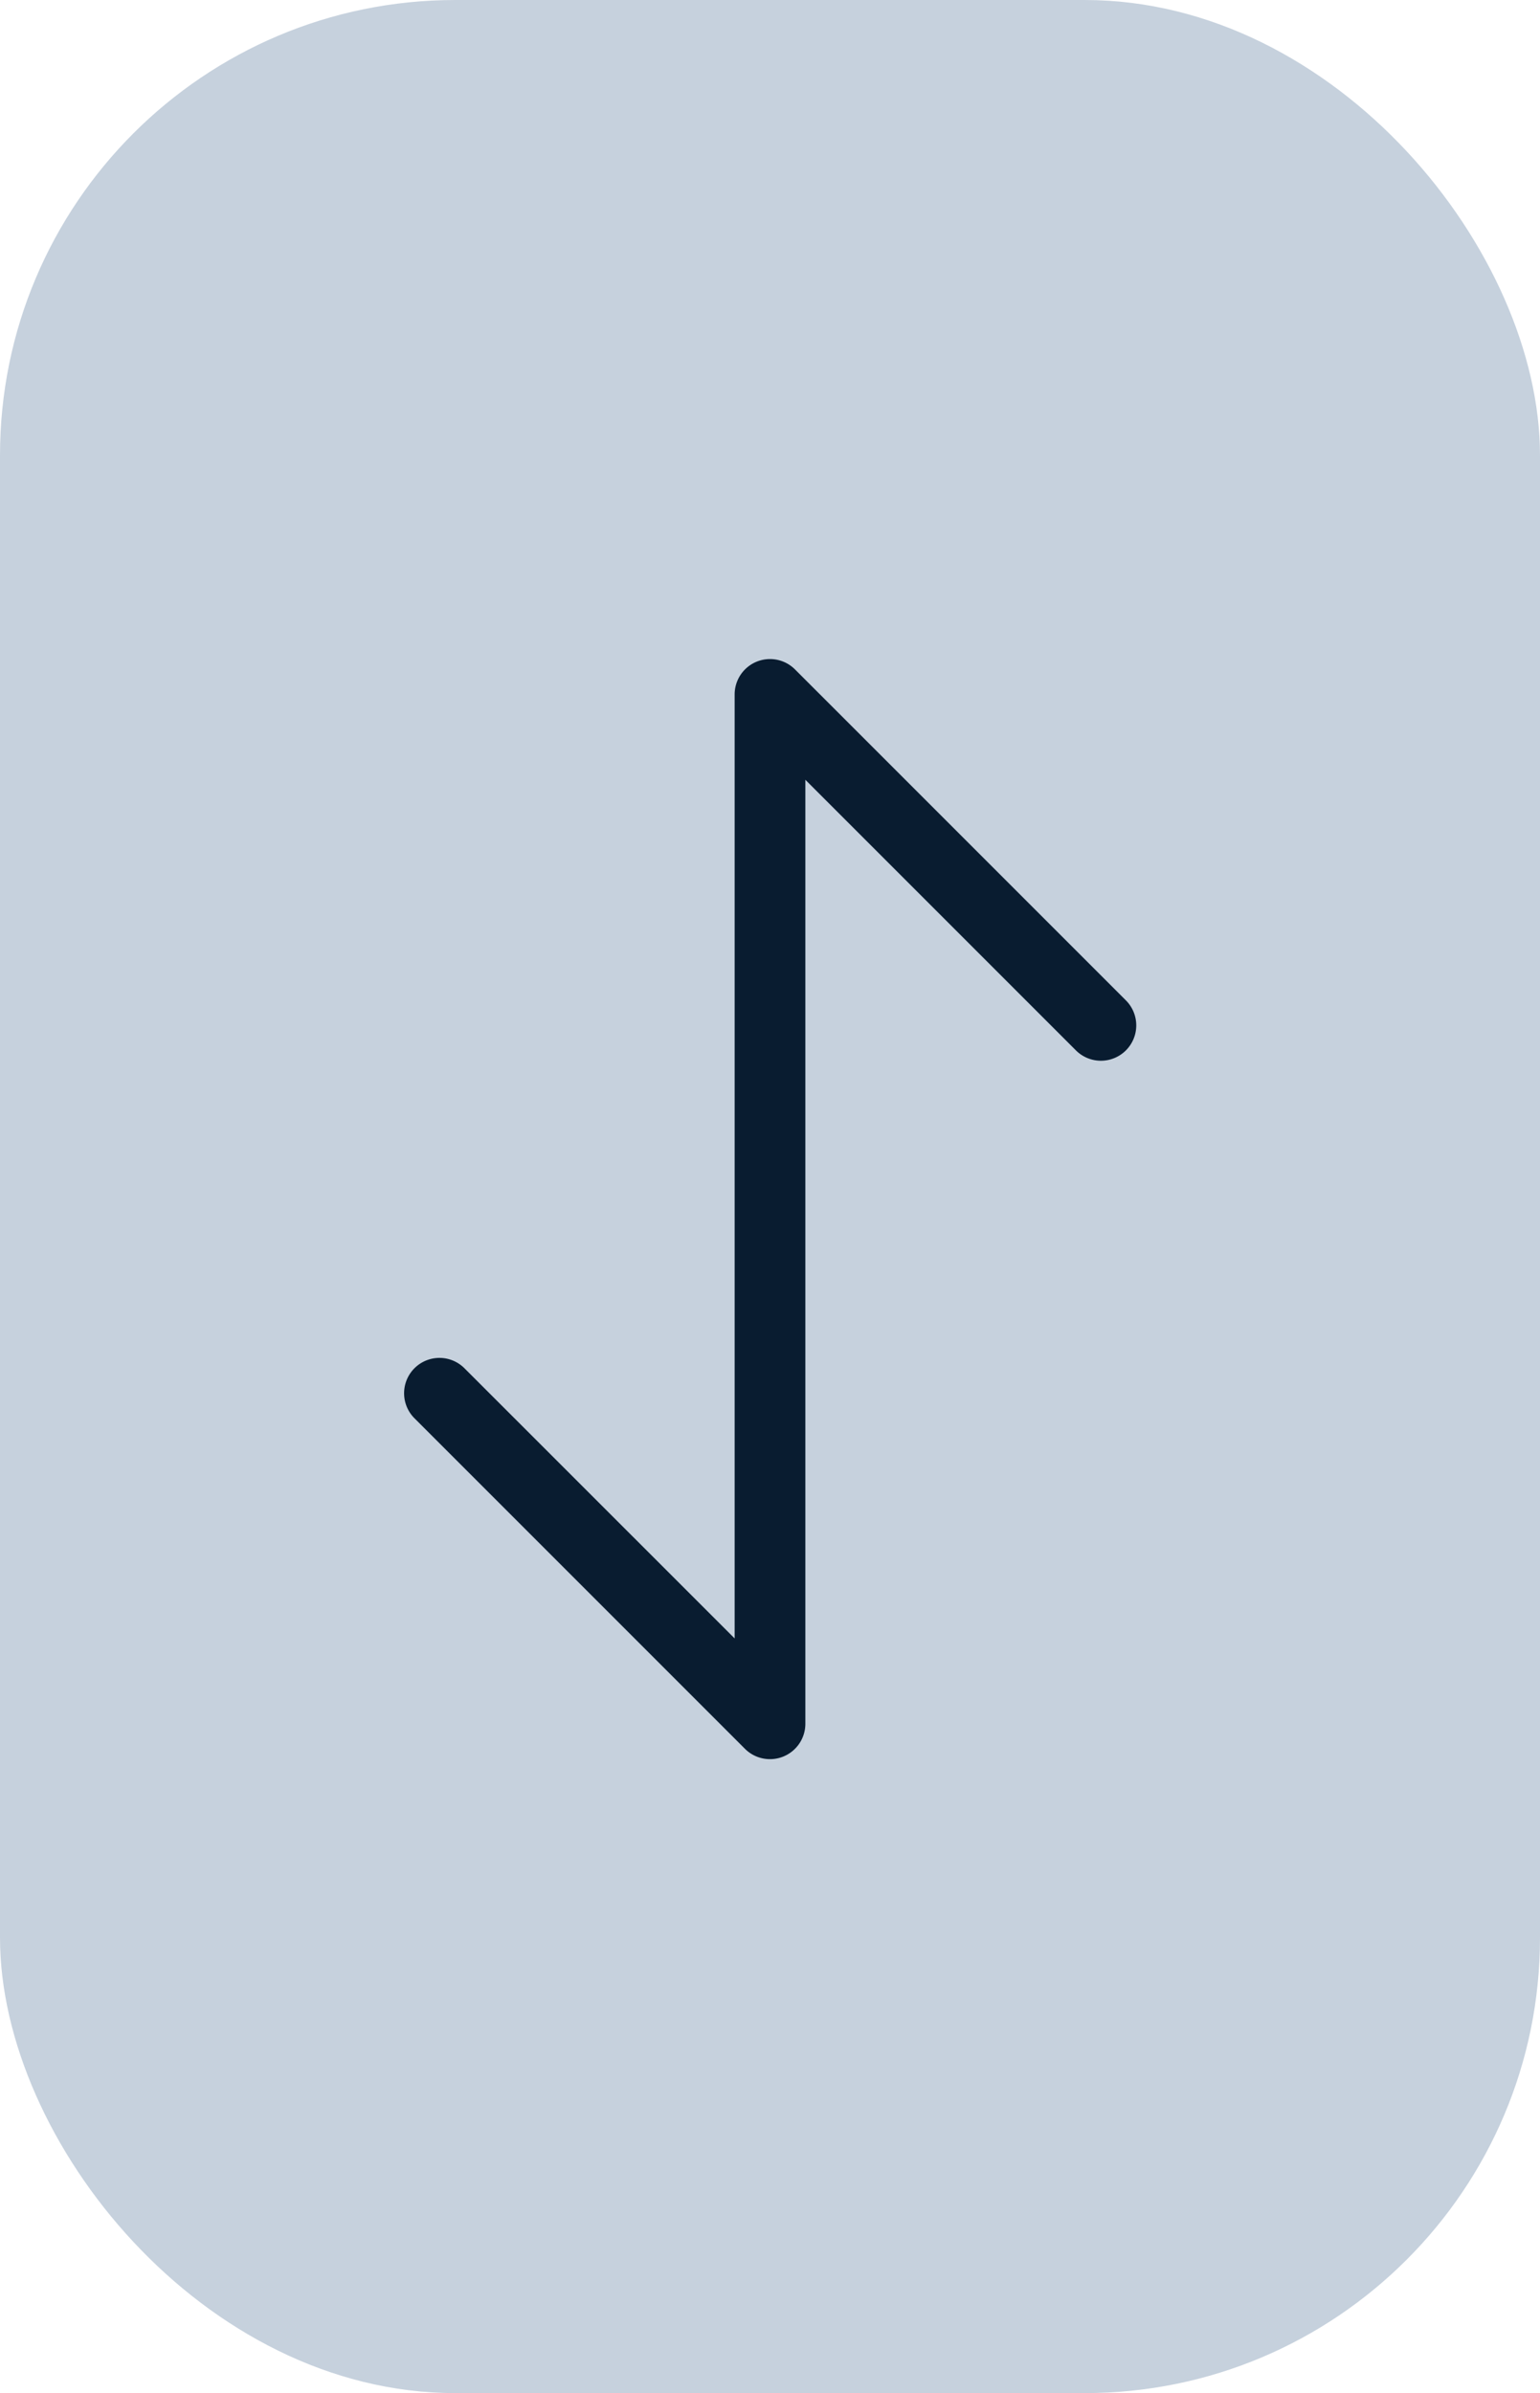 <svg xmlns="http://www.w3.org/2000/svg" viewBox="0 0 217.82 338.42"><defs><style>.cls-1{fill:#c6d1dd;}.cls-2{fill:#091c30;}</style></defs><g id="Layer_2" data-name="Layer 2"><g id="Layer_10" data-name="Layer 10"><rect class="cls-1" width="217.82" height="338.42" rx="64.4"/><path class="cls-2" d="M159.25,148.54a5,5,0,0,1-7.07,0l-38.27-38.27v133.5a5,5,0,0,1-3.09,4.62,4.93,4.93,0,0,1-1.91.38,5,5,0,0,1-3.54-1.46L58.56,200.5a5,5,0,0,1,7.07-7.07l38.28,38.27V98.19a5,5,0,0,1,8.53-3.53l46.81,46.81A5,5,0,0,1,159.25,148.54Z"/></g></g></svg>